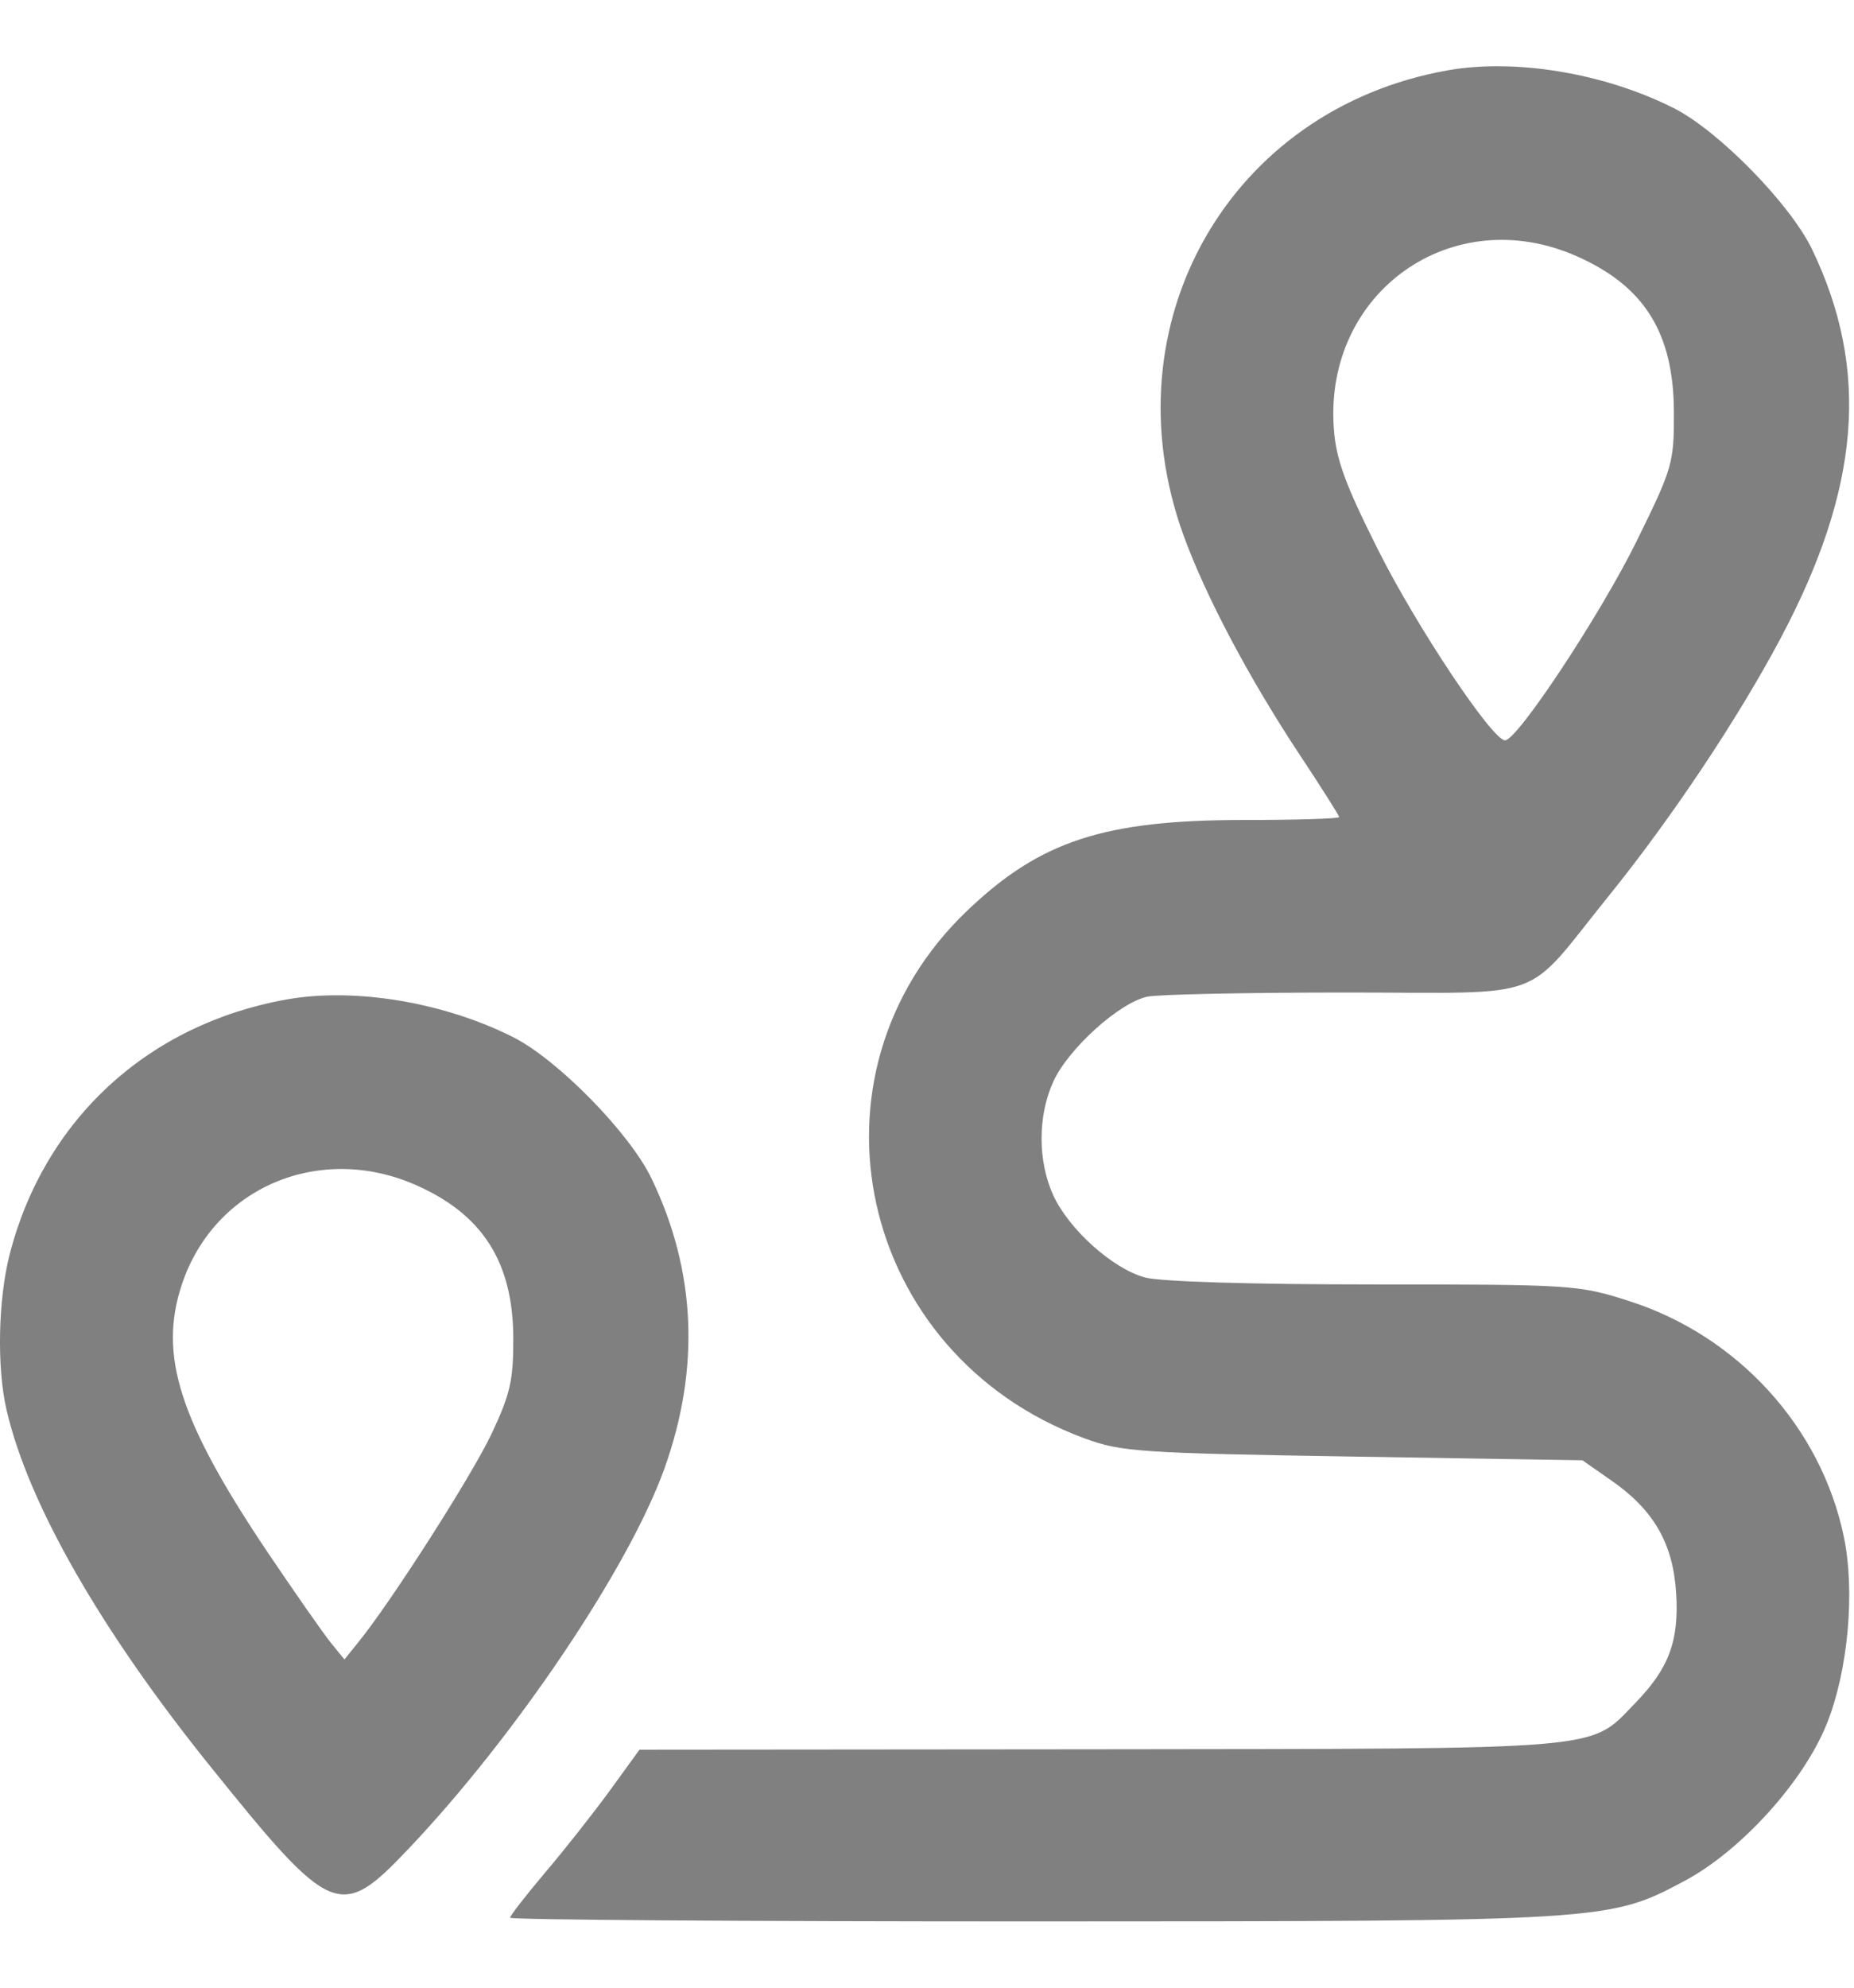<svg width="14" height="15" viewBox="0 0 14 15" fill="none" xmlns="http://www.w3.org/2000/svg">
<g clip-path="url(#clip0_6769_4064)">
<path fill-rule="evenodd" clip-rule="evenodd" d="M10.931 0.531C9.284 0.823 8.361 2.443 8.935 4.034C9.102 4.496 9.432 5.119 9.819 5.703C9.98 5.946 10.112 6.154 10.112 6.166C10.112 6.178 9.79 6.188 9.397 6.188C8.338 6.188 7.856 6.345 7.304 6.872C6.008 8.108 6.477 10.222 8.188 10.854C8.465 10.956 8.598 10.966 10.217 10.992L11.949 11.02L12.164 11.17C12.487 11.393 12.633 11.646 12.657 12.021C12.68 12.382 12.603 12.589 12.351 12.849C11.997 13.213 12.189 13.196 8.309 13.201L4.829 13.204L4.604 13.514C4.48 13.684 4.26 13.963 4.115 14.133C3.971 14.304 3.852 14.456 3.852 14.472C3.852 14.488 5.627 14.5 7.796 14.5C12.138 14.499 12.15 14.498 12.721 14.194C13.146 13.967 13.618 13.447 13.794 13.01C13.955 12.611 14.01 12.011 13.923 11.596C13.751 10.77 13.122 10.08 12.301 9.818C11.919 9.696 11.873 9.693 10.373 9.693C9.443 9.693 8.76 9.672 8.644 9.64C8.399 9.572 8.069 9.275 7.952 9.017C7.836 8.761 7.836 8.422 7.953 8.164C8.066 7.914 8.456 7.563 8.666 7.521C8.752 7.504 9.425 7.49 10.161 7.49C11.718 7.49 11.492 7.573 12.149 6.76C12.623 6.173 13.121 5.427 13.443 4.822C14.049 3.684 14.121 2.791 13.683 1.881C13.518 1.539 12.978 0.988 12.641 0.817C12.119 0.553 11.445 0.44 10.931 0.531ZM11.907 1.934C12.417 2.159 12.638 2.513 12.64 3.108C12.641 3.495 12.632 3.528 12.358 4.085C12.087 4.635 11.458 5.587 11.365 5.587C11.269 5.587 10.695 4.727 10.403 4.143C10.156 3.651 10.089 3.466 10.072 3.234C9.997 2.204 10.966 1.517 11.907 1.934ZM2.167 7.542C1.118 7.728 0.335 8.448 0.073 9.466C-0.014 9.806 -0.025 10.317 0.049 10.638C0.212 11.345 0.759 12.301 1.589 13.331C2.504 14.468 2.569 14.495 3.081 13.956C3.891 13.104 4.748 11.832 5.017 11.083C5.288 10.326 5.256 9.59 4.919 8.892C4.754 8.55 4.214 7.999 3.877 7.828C3.355 7.564 2.681 7.451 2.167 7.542ZM3.143 8.944C3.645 9.166 3.873 9.525 3.876 10.094C3.877 10.417 3.854 10.518 3.712 10.82C3.561 11.139 2.952 12.091 2.702 12.398L2.601 12.523L2.499 12.398C2.443 12.329 2.23 12.024 2.026 11.722C1.355 10.724 1.195 10.23 1.373 9.694C1.617 8.959 2.414 8.622 3.143 8.944Z" fill="#808080"/>
</g>
<defs>
<clipPath id="clip0_6769_4064">
<rect width="14" height="14" fill="white" transform="translate(0 0.5)"/>
</clipPath>
</defs>
</svg>
